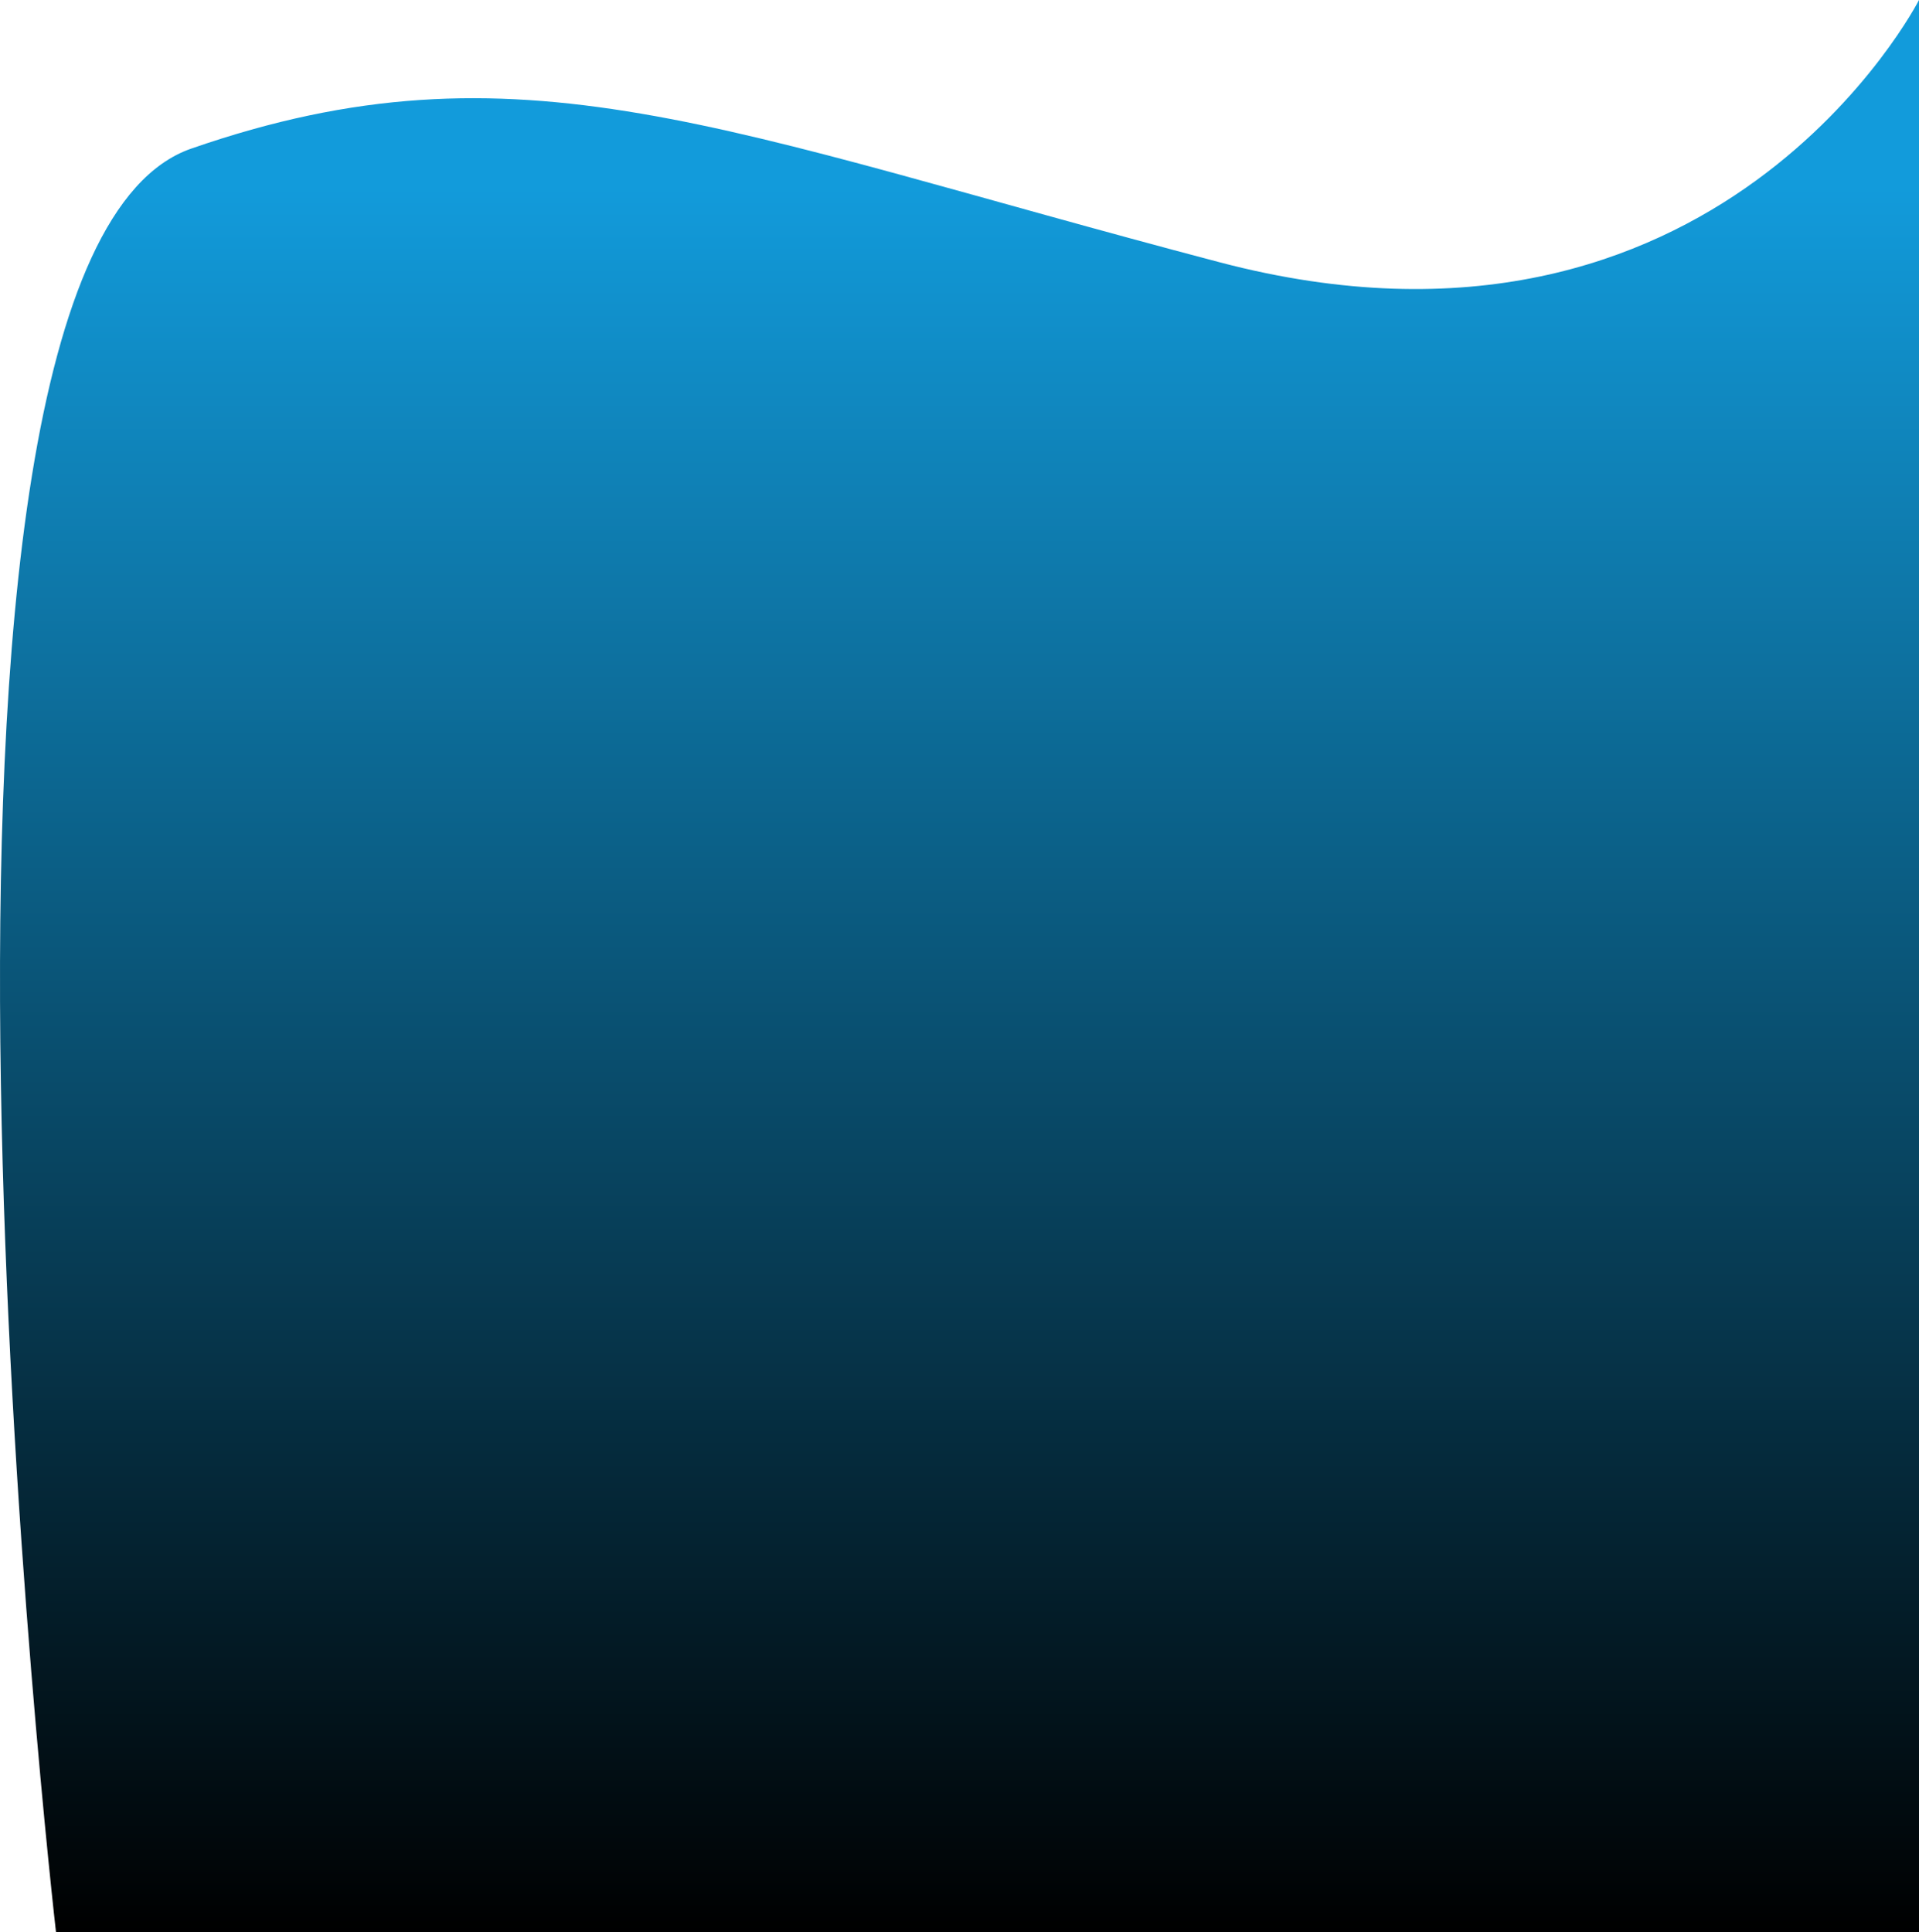<svg xmlns="http://www.w3.org/2000/svg" xmlns:xlink="http://www.w3.org/1999/xlink" width="861.318" height="867.254" viewBox="0 0 861.318 867.254">
  <defs>
    <linearGradient id="linear-gradient" x1="0.5" y1="0.097" x2="0.5" y2="1" gradientUnits="objectBoundingBox">
      <stop offset="0" stop-color="#129bdb"/>
      <stop offset="1"/>
    </linearGradient>
  </defs>
  <path id="price_bg_tablet" d="M433.064,1204.746S343,1381.336,119.18,1322.473s-314.744-102.03-461.624-51.015S-403.118,2072-403.118,2072H433.064Z" transform="translate(428.254 -1204.746)" fill="url(#linear-gradient)"/>
</svg>
